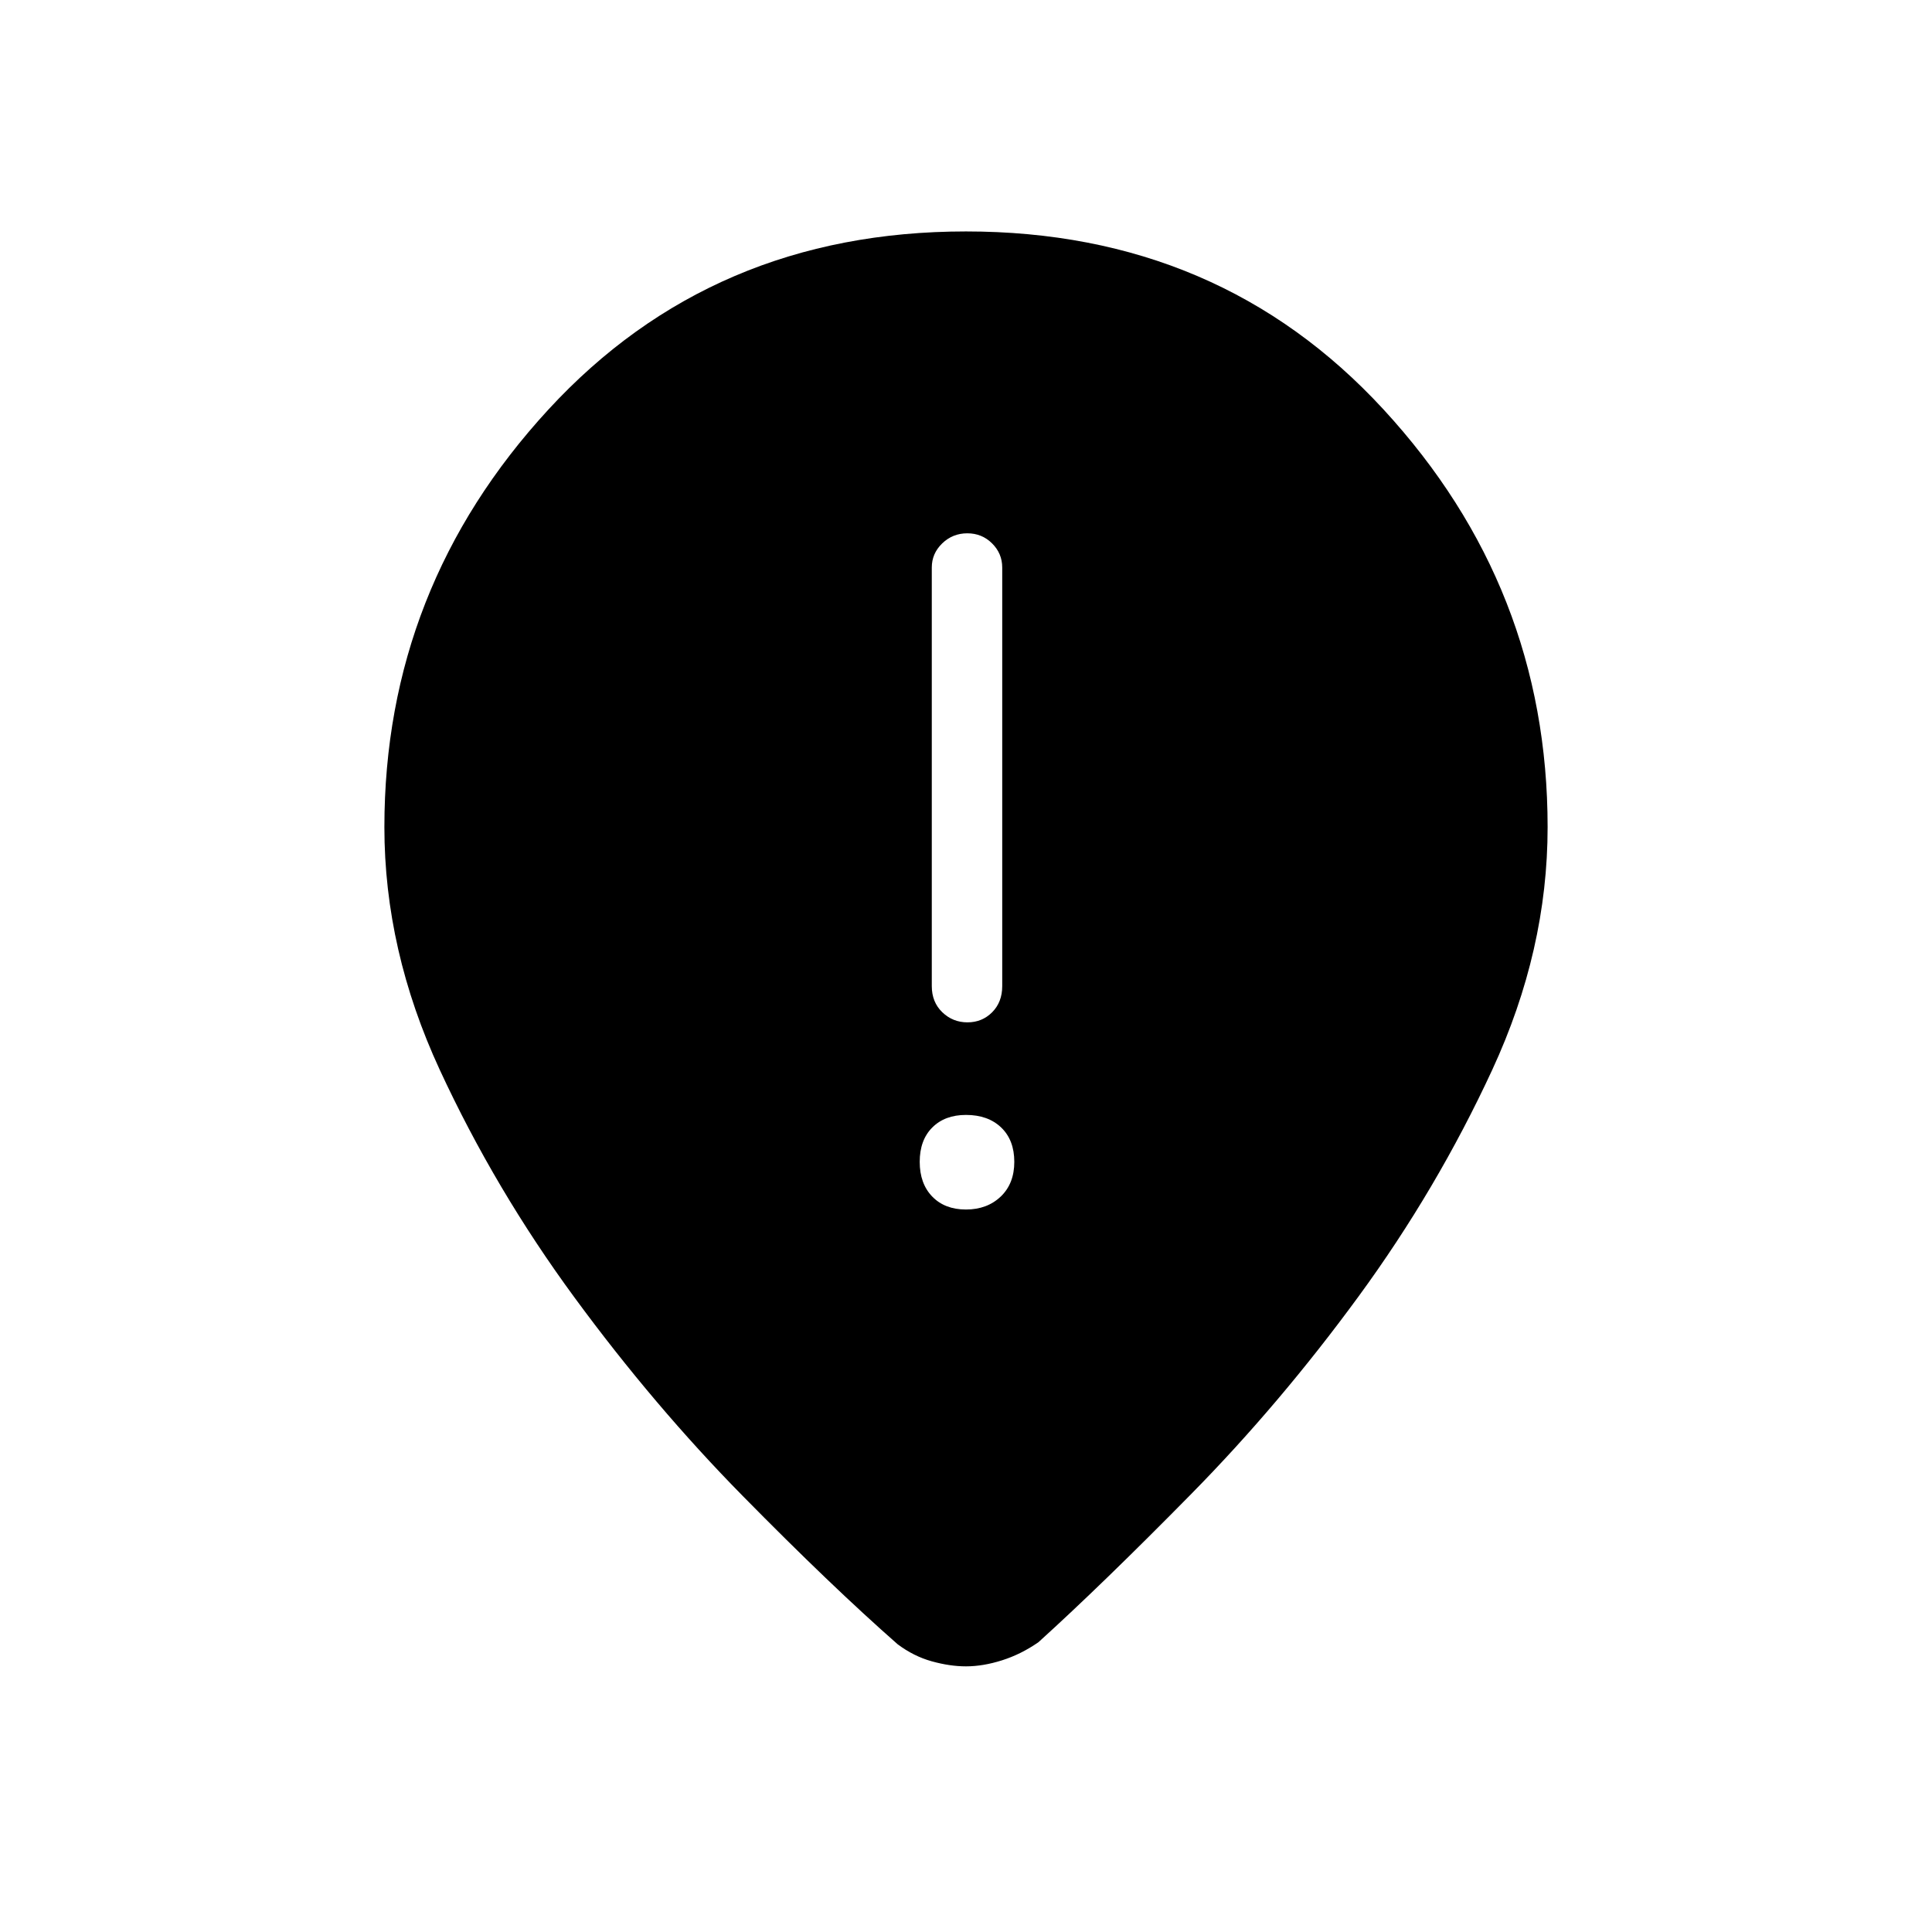 <svg xmlns="http://www.w3.org/2000/svg" height="48" viewBox="0 -960 960 960" width="48"><path d="M480.72-452q7.28 0 12.28-5.02 5-5.03 5-12.98v-208q0-6.98-5.04-11.99-5.03-5.01-12.31-5.01t-12.47 5.01Q463-684.98 463-678v208q0 7.95 5.22 12.98 5.22 5.02 12.5 5.02Zm-.74 93q10.52 0 17.27-6.43 6.75-6.44 6.75-17.25 0-10.82-6.52-17.07Q490.95-406 480-406q-10.52 0-16.76 6.25-6.24 6.25-6.24 17.07 0 10.81 6.23 17.25 6.23 6.43 16.75 6.43Zm.02 227q-8 0-17-2.5t-17-8.5q-33-29-77-73.73-44.01-44.72-83.5-98.5-39.5-53.77-67-113.21Q191-487.88 191-549q0-119 81.5-207.5T480-845q126 0 207.5 88.5T769-549q0 61.12-27.5 120.56Q714-369 675-315.73q-38.99 53.28-83 98Q548-173 516-144q-8.64 6-18.09 9-9.46 3-17.91 3Z"/></svg>